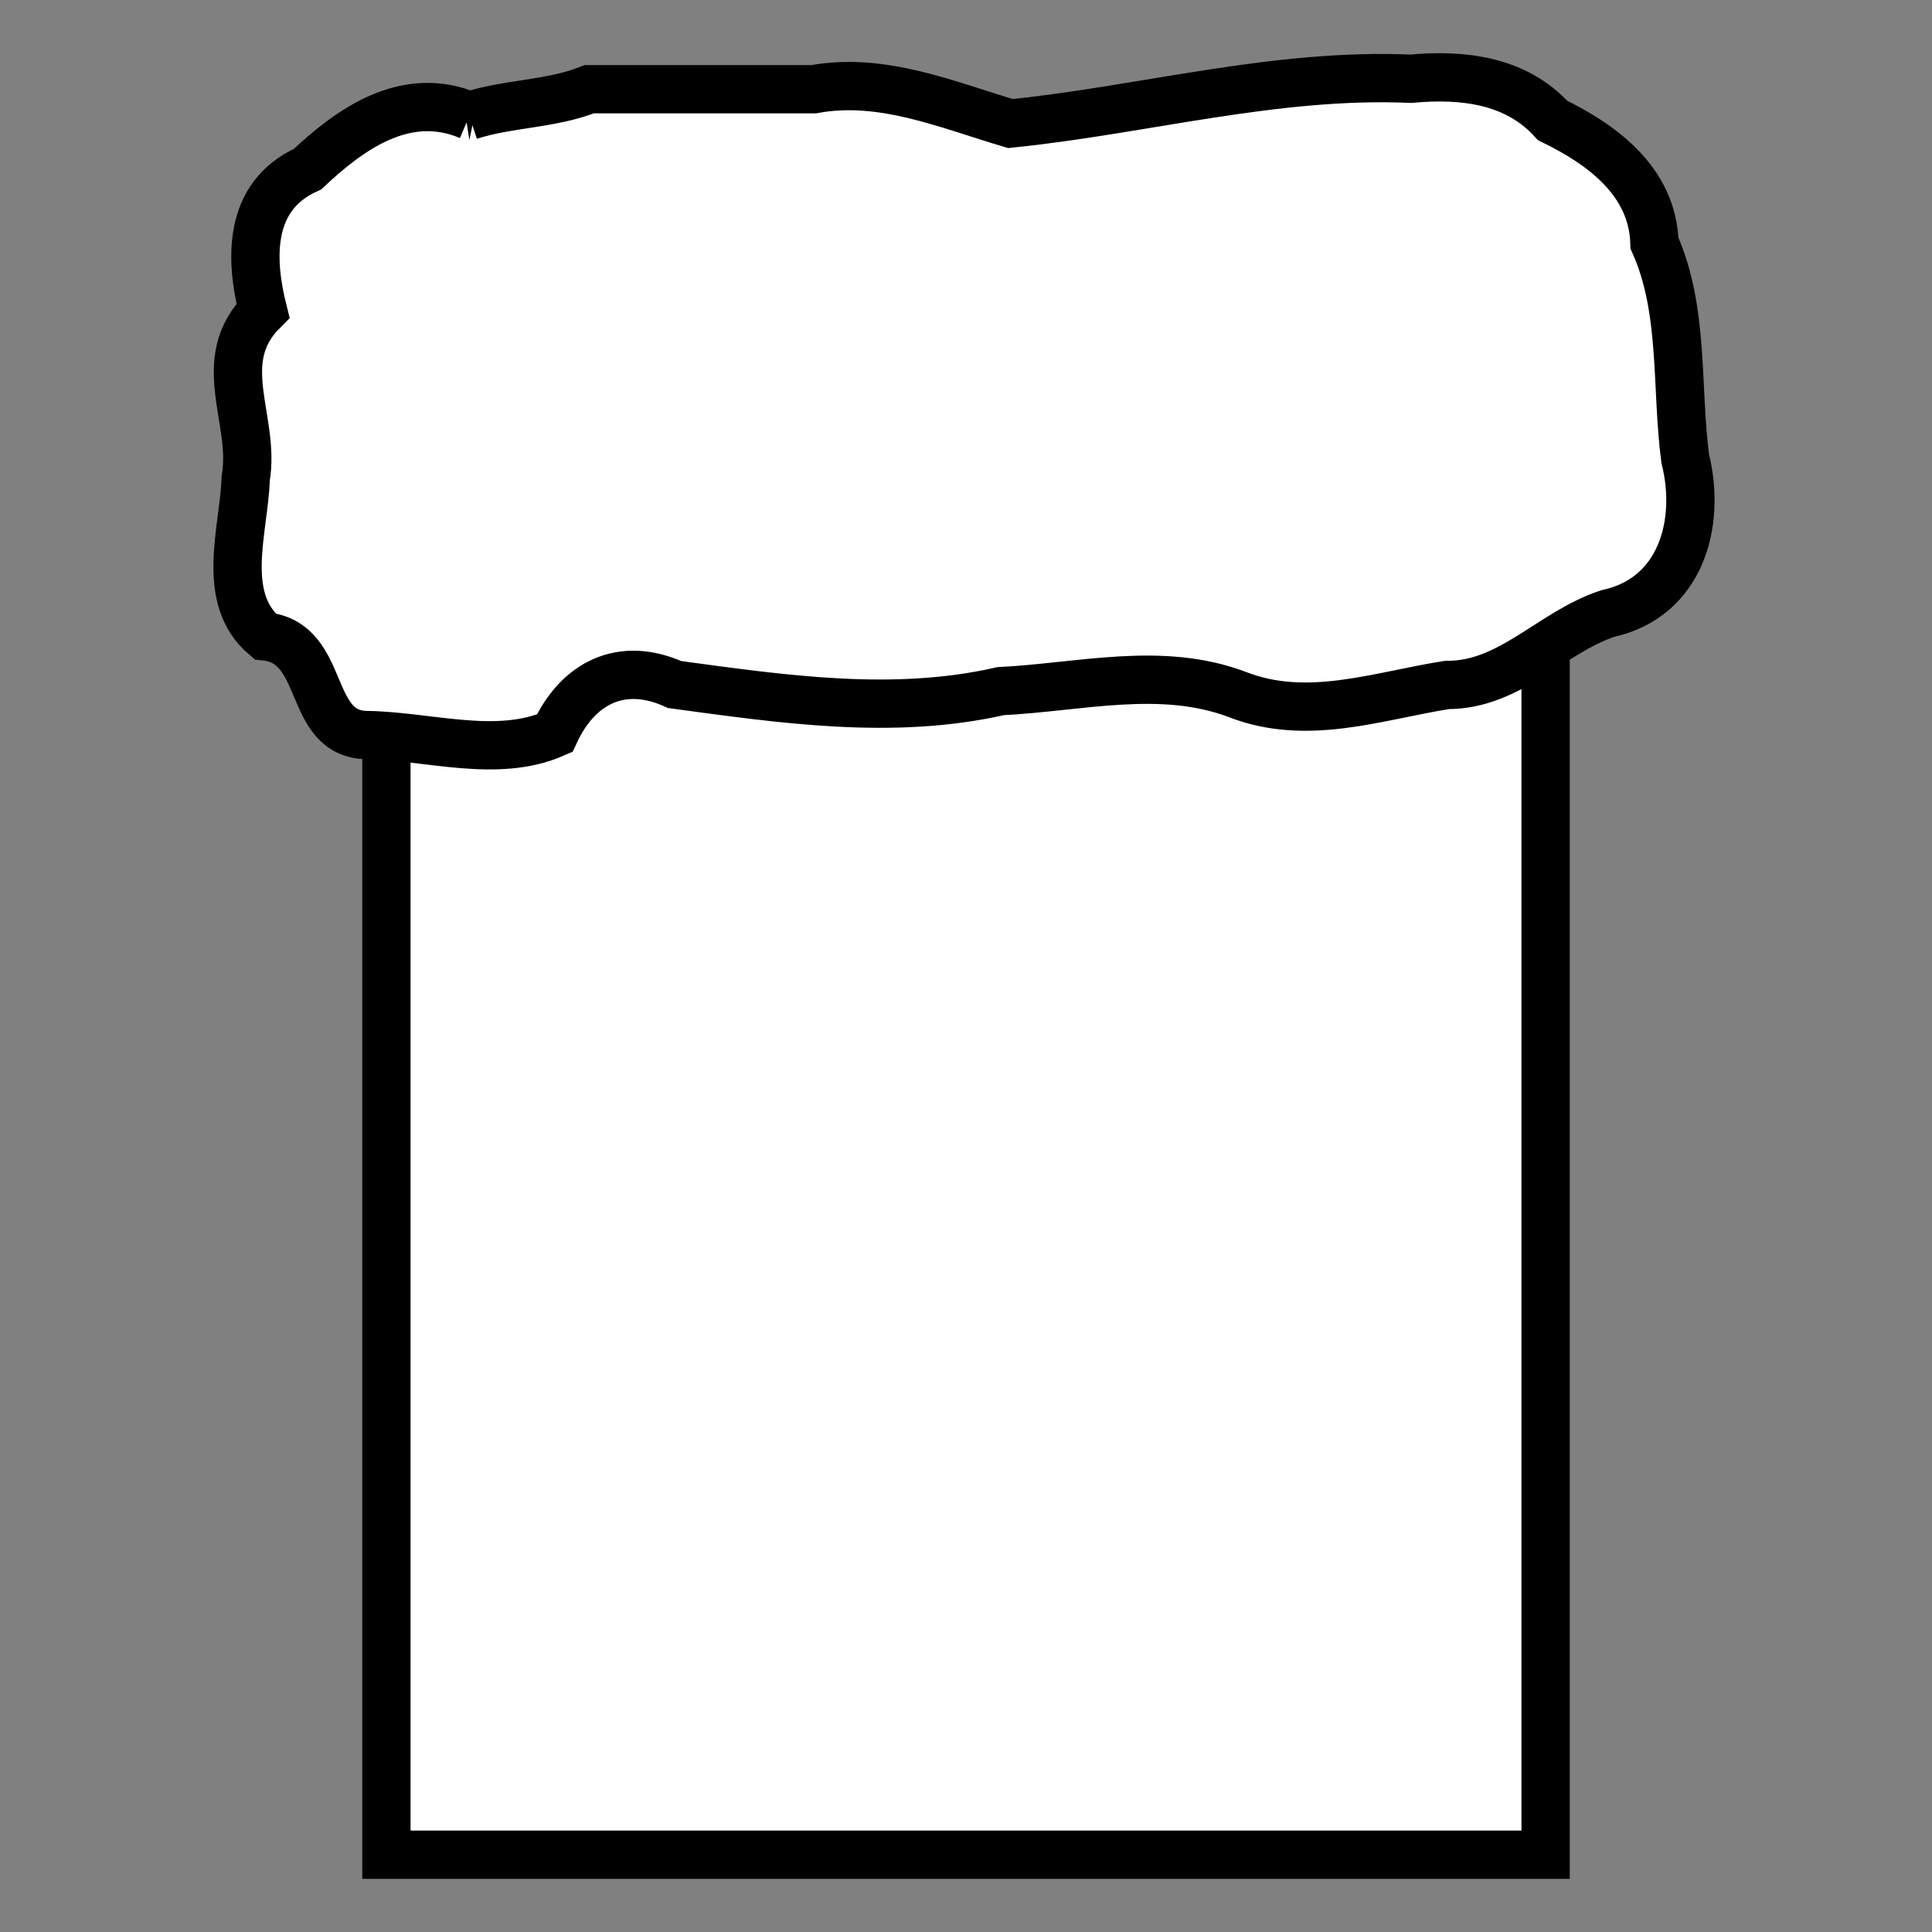 <!--?xml version="1.0" encoding="UTF-8" standalone="no"?--><!-- Created with Inkscape (http://www.inkscape.org/) --><svg xmlns:dc="http://purl.org/dc/elements/1.1/" xmlns:cc="http://creativecommons.org/ns#" xmlns:rdf="http://www.w3.org/1999/02/22-rdf-syntax-ns#" xmlns:svg="http://www.w3.org/2000/svg" xmlns="http://www.w3.org/2000/svg" xlink="http://www.w3.org/1999/xlink" xmlns:sodipodi="http://sodipodi.sourceforge.net/DTD/sodipodi-0.dtd" xmlns:inkscape="http://www.inkscape.org/namespaces/inkscape" width="100%" height="100%" viewBox="0 0 90 90" id="svg2" data-z="0" data-slots="back" data-tags="back" version="1.1" inkscape:version="0.48.4 r9939" sodipodi:docname="backpack.svg" class="backpack">
  <rect x="0" y="0" width="90" height="90" fill="#808080" stroke="none"/>
  <defs id="defs4">
    <inkscape:path-effect effect="sketch" id="path-effect5121-4" is_visible="true" nbiter_approxstrokes="3" strokelength="1" strokelength_rdm="0;1" strokeoverlap="0.1" strokeoverlap_rdm="0;1" ends_tolerance="0.9;1" parallel_offset="0.9;1" tremble_size="1.5;1" tremble_frequency="0.01" nbtangents="0" tgt_places_rdmness="1;1" tgtscale="10.5" tgtlength="100" tgtlength_rdm="0.1;1"/>
    <inkscape:path-effect effect="sketch" id="path-effect5121-7" is_visible="true" nbiter_approxstrokes="3" strokelength="1" strokelength_rdm="0;1" strokeoverlap="0.1" strokeoverlap_rdm="0;1" ends_tolerance="0.9;1" parallel_offset="0.9;1" tremble_size="1.5;1" tremble_frequency="0.01" nbtangents="0" tgt_places_rdmness="1;1" tgtscale="10.5" tgtlength="100" tgtlength_rdm="0.1;1"/>
    <inkscape:path-effect effect="sketch" id="path-effect5257" is_visible="true" nbiter_approxstrokes="2" strokelength="1" strokelength_rdm="0.1;1" strokeoverlap="0" strokeoverlap_rdm="0;1" ends_tolerance="0;1" parallel_offset="0.8;1" tremble_size="0.7;1" tremble_frequency="1" nbtangents="0" tgt_places_rdmness="1;1" tgtscale="10" tgtlength="100" tgtlength_rdm="0.3;1"/>
    <linearGradient inkscape:collect="always" href="#linearGradient5728-3" id="linearGradient5483" gradientUnits="userSpaceOnUse" x1="945" y1="310.258" x2="945" y2="388.8" gradientTransform="translate(-1170,962.36)"/>
    <linearGradient id="linearGradient5728-3">
      <stop style="stop-color:#000000;stop-opacity:1;" offset="0" id="stop5730-7"/>
      <stop style="stop-color:#000000;stop-opacity:0;" offset="1" id="stop5732-3"/>
    </linearGradient>
    <inkscape:path-effect effect="sketch" id="path-effect6957" is_visible="true" nbiter_approxstrokes="1" strokelength="2" strokelength_rdm="0.2;1" strokeoverlap="0" strokeoverlap_rdm="0;1" ends_tolerance="0;1" parallel_offset="0.1;1" tremble_size="0.6;1" tremble_frequency="2.51" nbtangents="0" tgt_places_rdmness="1;1" tgtscale="10" tgtlength="100" tgtlength_rdm="0.3;1"/>
    <radialGradient inkscape:collect="always" href="#linearGradient4525" id="radialGradient4531" cx="33.561" cy="1181.407" fx="33.561" fy="1181.407" r="38.25" gradientTransform="matrix(1.412,-0.988,0.898,1.283,-1076.227,-300.939)" gradientUnits="userSpaceOnUse"/>
    <linearGradient id="linearGradient4525">
      <stop style="stop-color:#c8eeff;stop-opacity:1;" offset="0" id="stop4527"/>
      <stop style="stop-color:#0091ff;stop-opacity:1;" offset="1" id="stop4529"/>
    </linearGradient>
    <radialGradient r="38.25" fy="1181.407" fx="33.561" cy="1181.407" cx="33.561" gradientTransform="matrix(1.412,-0.988,0.898,1.283,-1076.227,-300.939)" gradientUnits="userSpaceOnUse" id="radialGradient3718" href="#linearGradient4525" inkscape:collect="always"/>
  </defs>
  <sodipodi:namedview id="base" pagecolor="#ffffff" bordercolor="#666666" borderopacity="1.0" inkscape:pageopacity="0.0" inkscape:pageshadow="2" inkscape:zoom="3.9912026" inkscape:cx="96.275693" inkscape:cy="23.238612" inkscape:document-units="in" inkscape:current-layer="svg2" showgrid="false" units="in" inkscape:window-width="1920" inkscape:window-height="1017" inkscape:window-x="-8" inkscape:window-y="-8" inkscape:window-maximized="1">
    <inkscape:grid type="xygrid" id="grid2994" empspacing="5" visible="true" enabled="true" snapvisiblegridlinesonly="true" units="in" spacingx="0.014in" spacingy="0.014in"/>
  </sodipodi:namedview>
  <g inkscape:label="backpack" inkscape:groupmode="layer" id="layer1" class="body" transform="translate(0,-962.36)" style="display:inline">
    <path style="fill:#ffffff;fill-opacity:1;stroke:#000000;stroke-width:2.25;stroke-linecap:square;stroke-linejoin:miter;stroke-miterlimit:4;stroke-opacity:1;stroke-dashoffset:0;display:inline" d="m 18,985.76 54,0 0,63 -54,0 z" id="rect5186" inkscape:connector-curvature="0"/>
  </g>
  <g inkscape:groupmode="layer" id="layer2" inkscape:label="bag" class="bag">
    <path style="fill:#ffffff;fill-opacity:1;stroke:#000000;stroke-width:2.25;stroke-linecap:butt;stroke-linejoin:miter;stroke-miterlimit:4;stroke-opacity:1;stroke-dasharray:none;display:inline" d="m 21.866,5.396 c -2.978,-1.267 -5.579,0.641 -7.54,2.483 -2.816,1.264 -2.67,4.23 -2.077,6.595 -2.355,2.358 -0.333,5.066 -0.802,7.804 -0.076,2.403 -1.231,5.557 0.896,7.366 2.91,0.3 1.901,4.567 4.754,4.598 2.865,0.043 6.059,1.103 8.741,-0.085 1.082,-2.356 3.129,-3.385 5.591,-2.268 5.022,0.679 10.174,1.448 15.184,0.307 3.676,-0.179 7.48,-1.19 11.036,0.16 3.257,1.268 6.522,0.062 9.758,-0.448 2.949,0.014 4.851,-2.458 7.493,-3.328 3.391,-0.738 4.362,-4.178 3.604,-7.22 -0.437,-3.299 -0.034,-6.913 -1.432,-10.033 -0.084,-2.877 -2.44,-4.594 -4.743,-5.714 -1.721,-1.898 -4.213,-2.165 -6.61,-1.945 -6.303,-0.273 -12.423,1.45 -18.648,2.088 -2.94,-0.871 -5.983,-2.187 -9.162,-1.6 -3.486,1e-4 -6.972,-3e-4 -10.458,0 -1.788,0.714 -3.765,0.647 -5.585,1.24 z" id="path5181" inkscape:connector-curvature="0"/>
  </g>
</svg>

